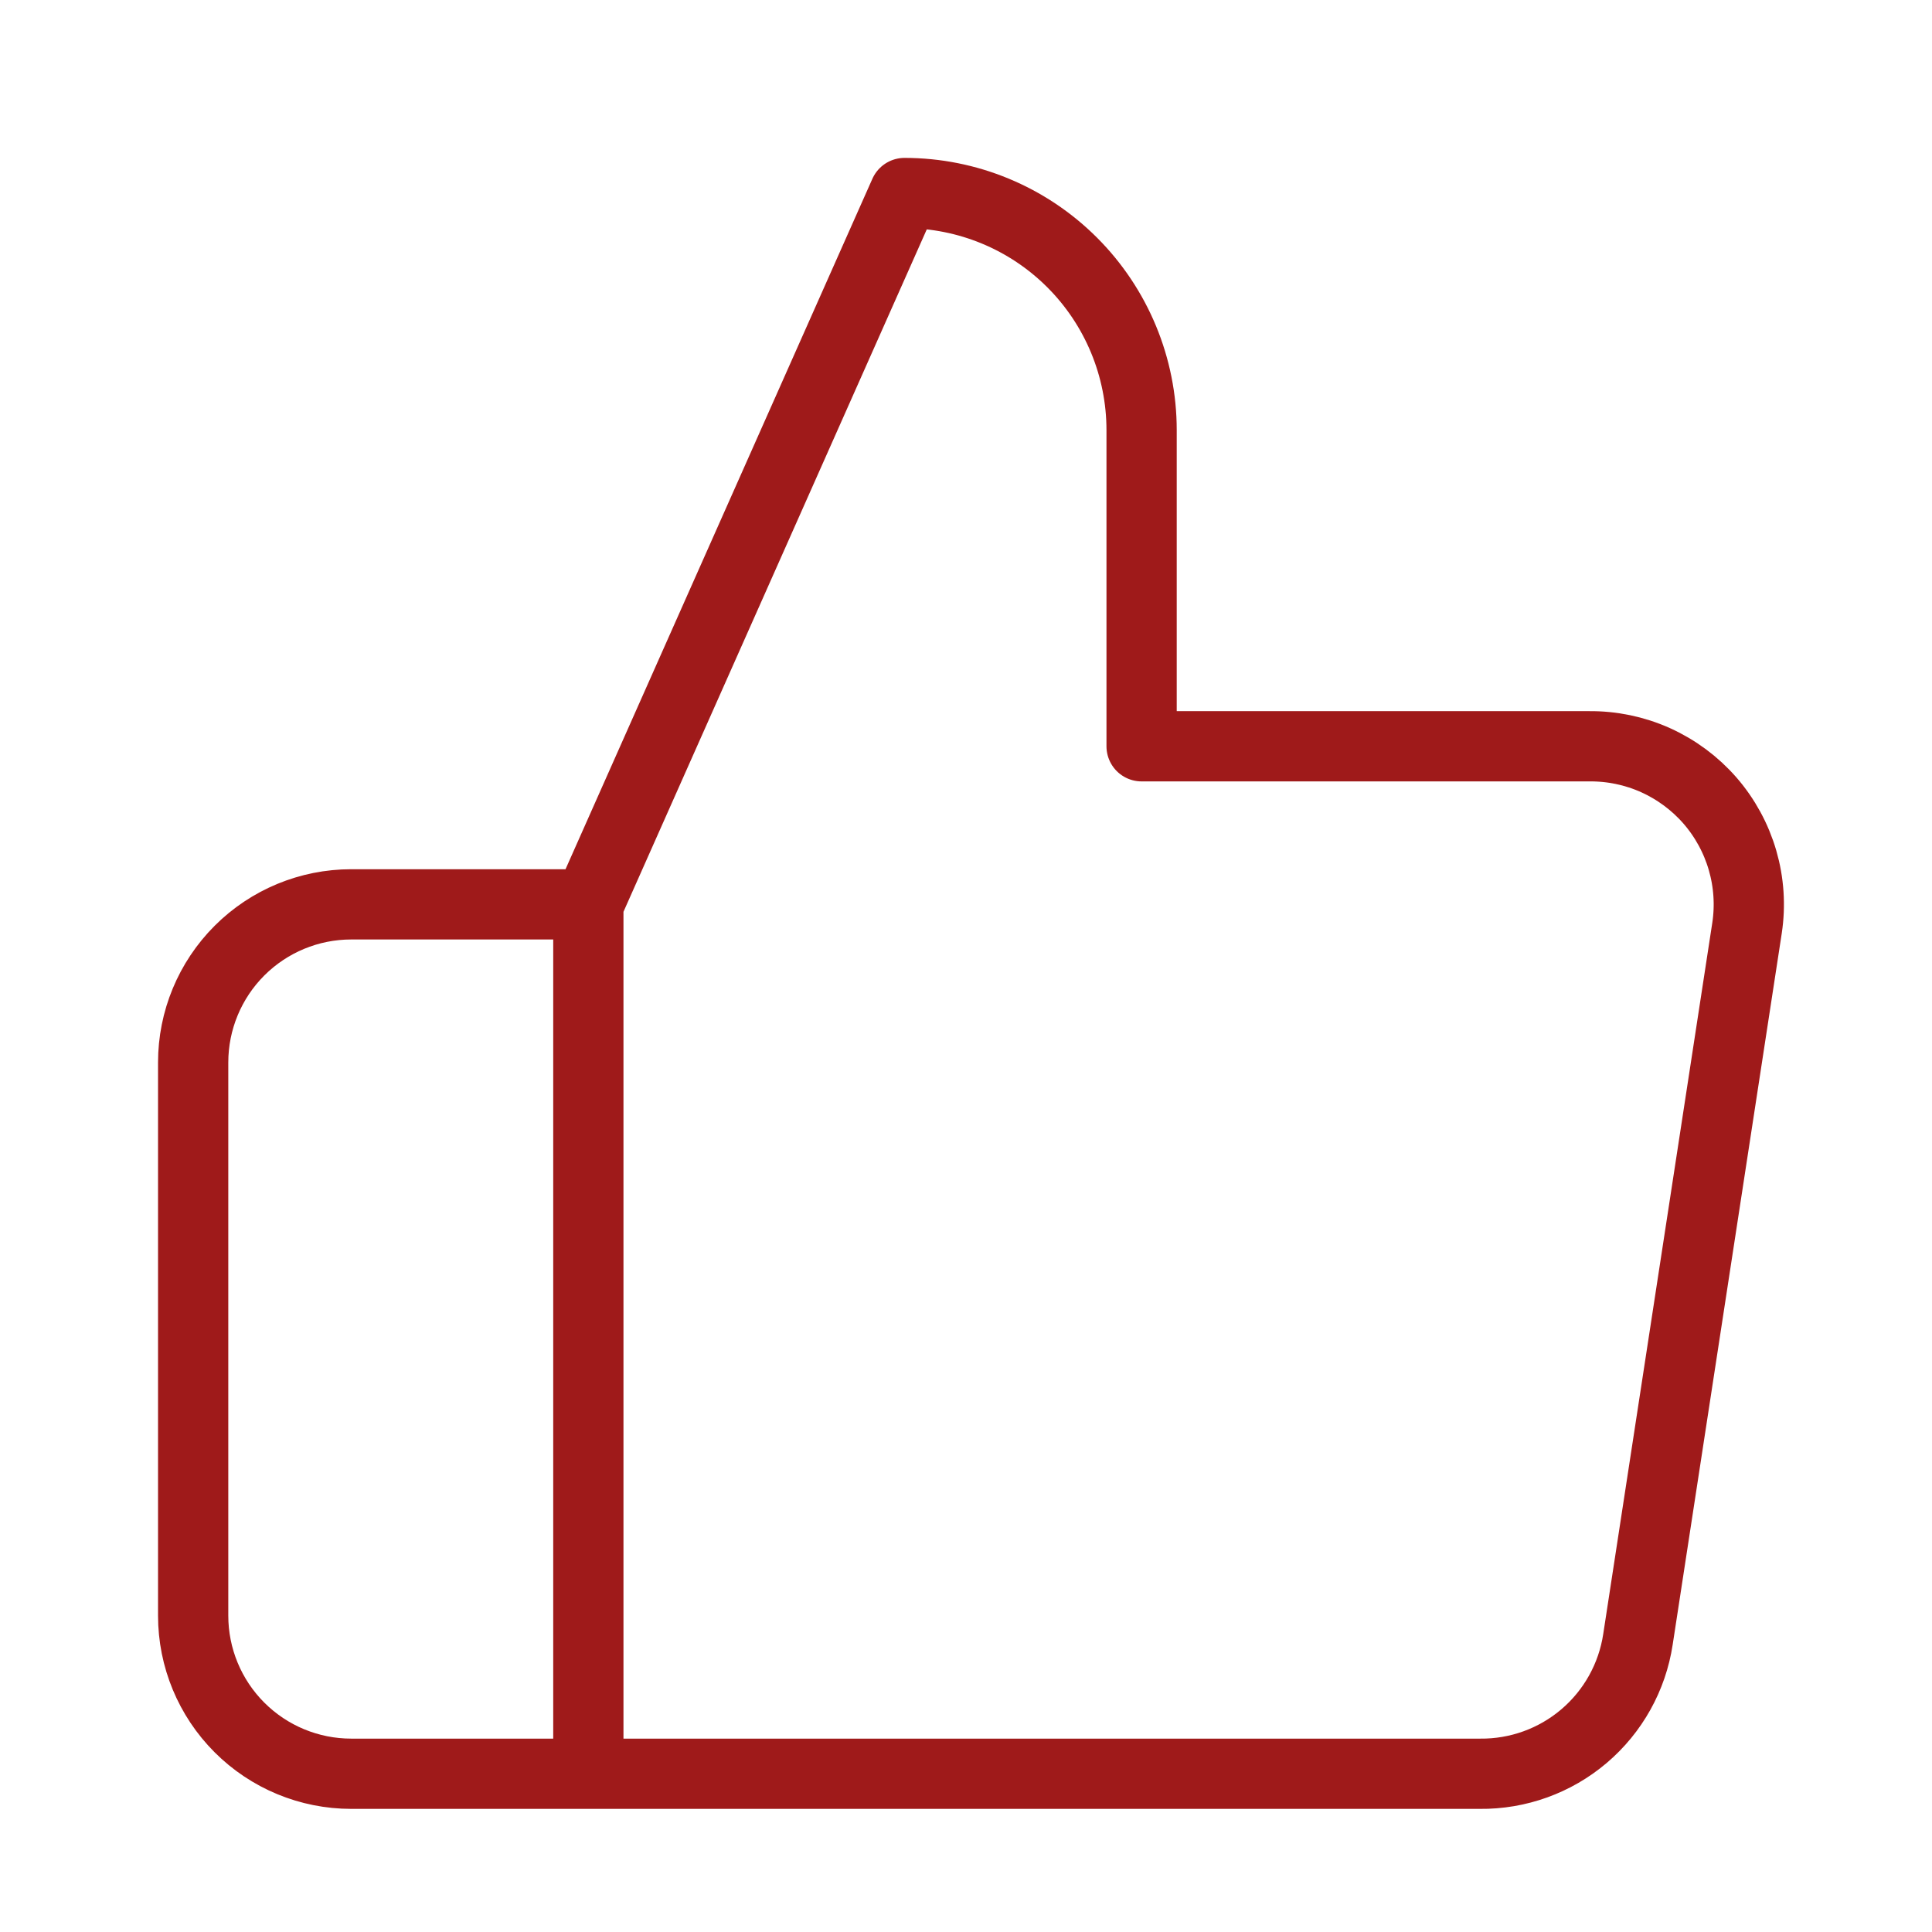 <svg width="55" height="55" viewBox="0 0 55 55" fill="none" xmlns="http://www.w3.org/2000/svg">
<path d="M16.749 50.495H9.999C8.805 50.495 7.661 50.021 6.817 49.177C5.973 48.333 5.499 47.189 5.499 45.995V30.245C5.499 29.052 5.973 27.907 6.817 27.063C7.661 26.219 8.805 25.745 9.999 25.745H16.749M32.499 21.245V12.245C32.499 10.455 31.788 8.738 30.522 7.472C29.256 6.206 27.539 5.495 25.749 5.495L16.749 25.745V50.495H42.129C43.214 50.507 44.267 50.127 45.094 49.424C45.921 48.721 46.466 47.743 46.629 46.67L49.734 26.42C49.832 25.775 49.788 25.117 49.606 24.49C49.424 23.864 49.108 23.284 48.681 22.792C48.252 22.3 47.722 21.907 47.127 21.639C46.532 21.372 45.886 21.238 45.234 21.245H32.499Z" stroke="#9F1A1A" stroke-width="2" stroke-linecap="round" stroke-linejoin="round"/>
</svg>
